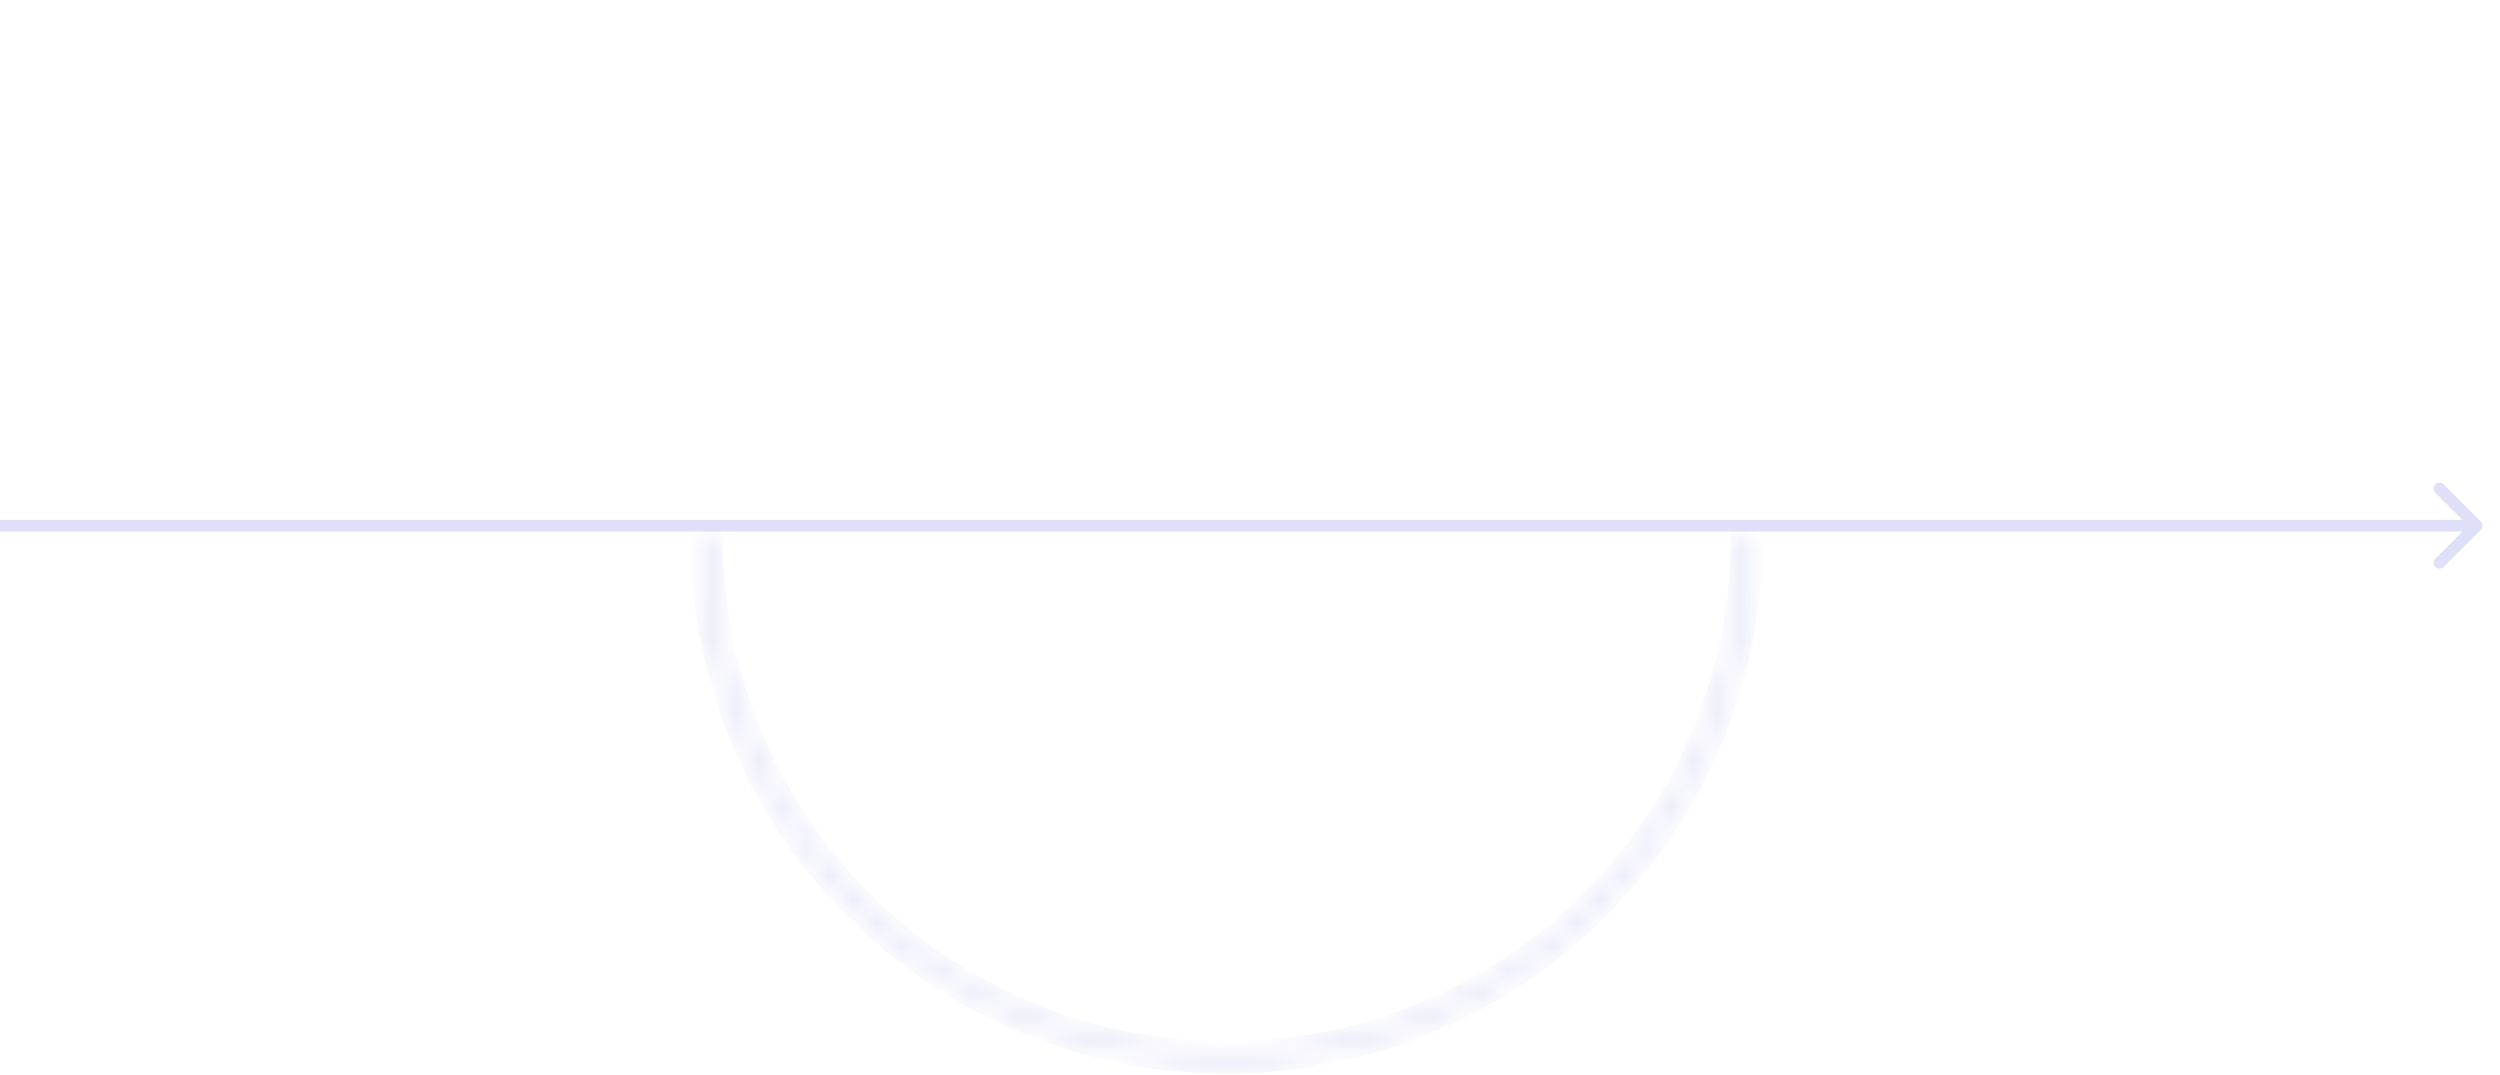 <svg width="107" height="46" viewBox="0 0 107 46" fill="none" xmlns="http://www.w3.org/2000/svg">
<mask id="path-1-inside-1_333_2181" fill="white">
<path d="M75 23C75 28.967 72.629 34.69 68.41 38.91C64.19 43.13 58.467 45.5 52.5 45.5C46.533 45.5 40.81 43.13 36.59 38.91C32.37 34.69 30 28.967 30 23H30.473C30.473 28.842 32.794 34.444 36.925 38.575C41.056 42.706 46.658 45.027 52.5 45.027C58.342 45.027 63.944 42.706 68.075 38.575C72.206 34.444 74.527 28.842 74.527 23H75Z"/>
</mask>
<path d="M75 23C75 28.967 72.629 34.69 68.41 38.91C64.19 43.13 58.467 45.5 52.5 45.5C46.533 45.5 40.81 43.13 36.59 38.91C32.37 34.69 30 28.967 30 23H30.473C30.473 28.842 32.794 34.444 36.925 38.575C41.056 42.706 46.658 45.027 52.5 45.027C58.342 45.027 63.944 42.706 68.075 38.575C72.206 34.444 74.527 28.842 74.527 23H75Z" fill="#DFDFF7" stroke="#DFDFF7" stroke-width="0.9" mask="url(#path-1-inside-1_333_2181)"/>
<path d="M106.177 22.323C106.274 22.421 106.274 22.579 106.177 22.677L104.586 24.268C104.488 24.365 104.33 24.365 104.232 24.268C104.135 24.17 104.135 24.012 104.232 23.914L105.646 22.5L104.232 21.086C104.135 20.988 104.135 20.83 104.232 20.732C104.33 20.635 104.488 20.635 104.586 20.732L106.177 22.323ZM0 22.25H106V22.75H0V22.25Z" fill="#DFDFF7"/>
</svg>

